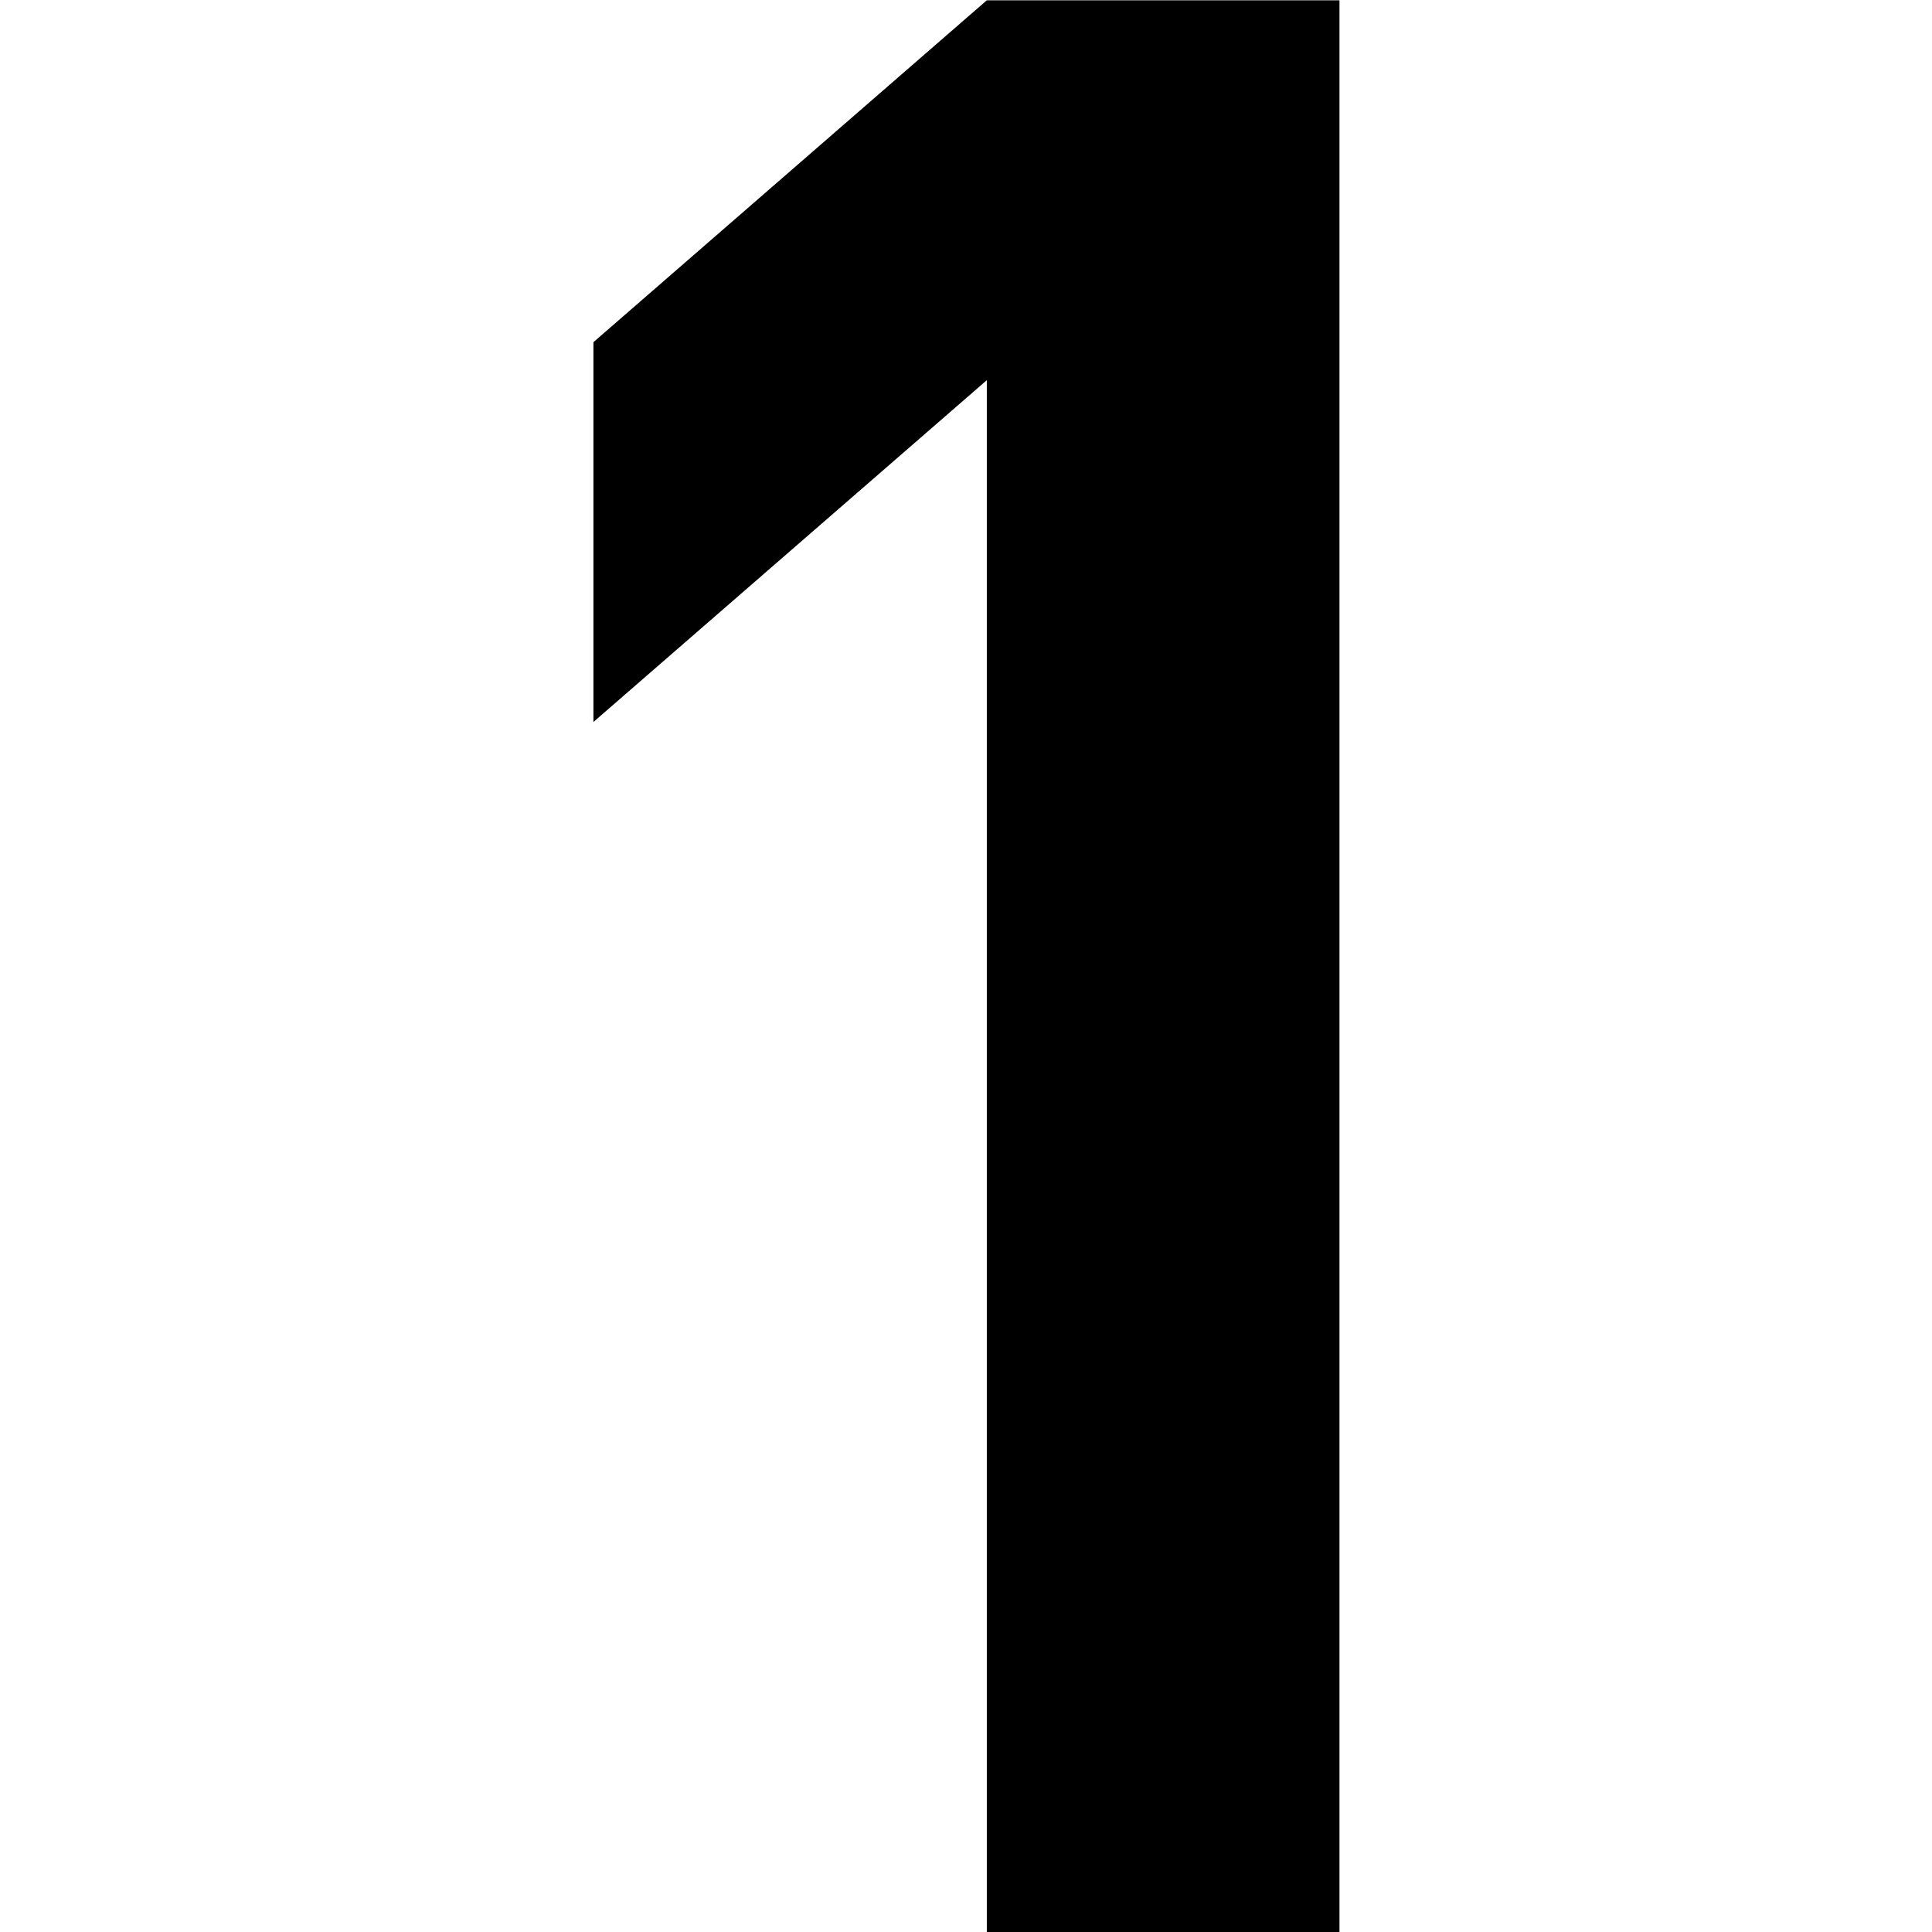 <?xml version="1.0" standalone="no"?><!DOCTYPE svg PUBLIC "-//W3C//DTD SVG 1.1//EN" "http://www.w3.org/Graphics/SVG/1.1/DTD/svg11.dtd"><svg t="1569568989244" class="icon" viewBox="0 0 1024 1024" version="1.1" xmlns="http://www.w3.org/2000/svg" p-id="920" xmlns:xlink="http://www.w3.org/1999/xlink" width="128" height="128"><defs><style type="text/css"></style></defs><path d="M709.951 1024V0.171h-186.937L314.527 181.362v201.307L523.036 201.5V1024z" p-id="921"></path></svg>